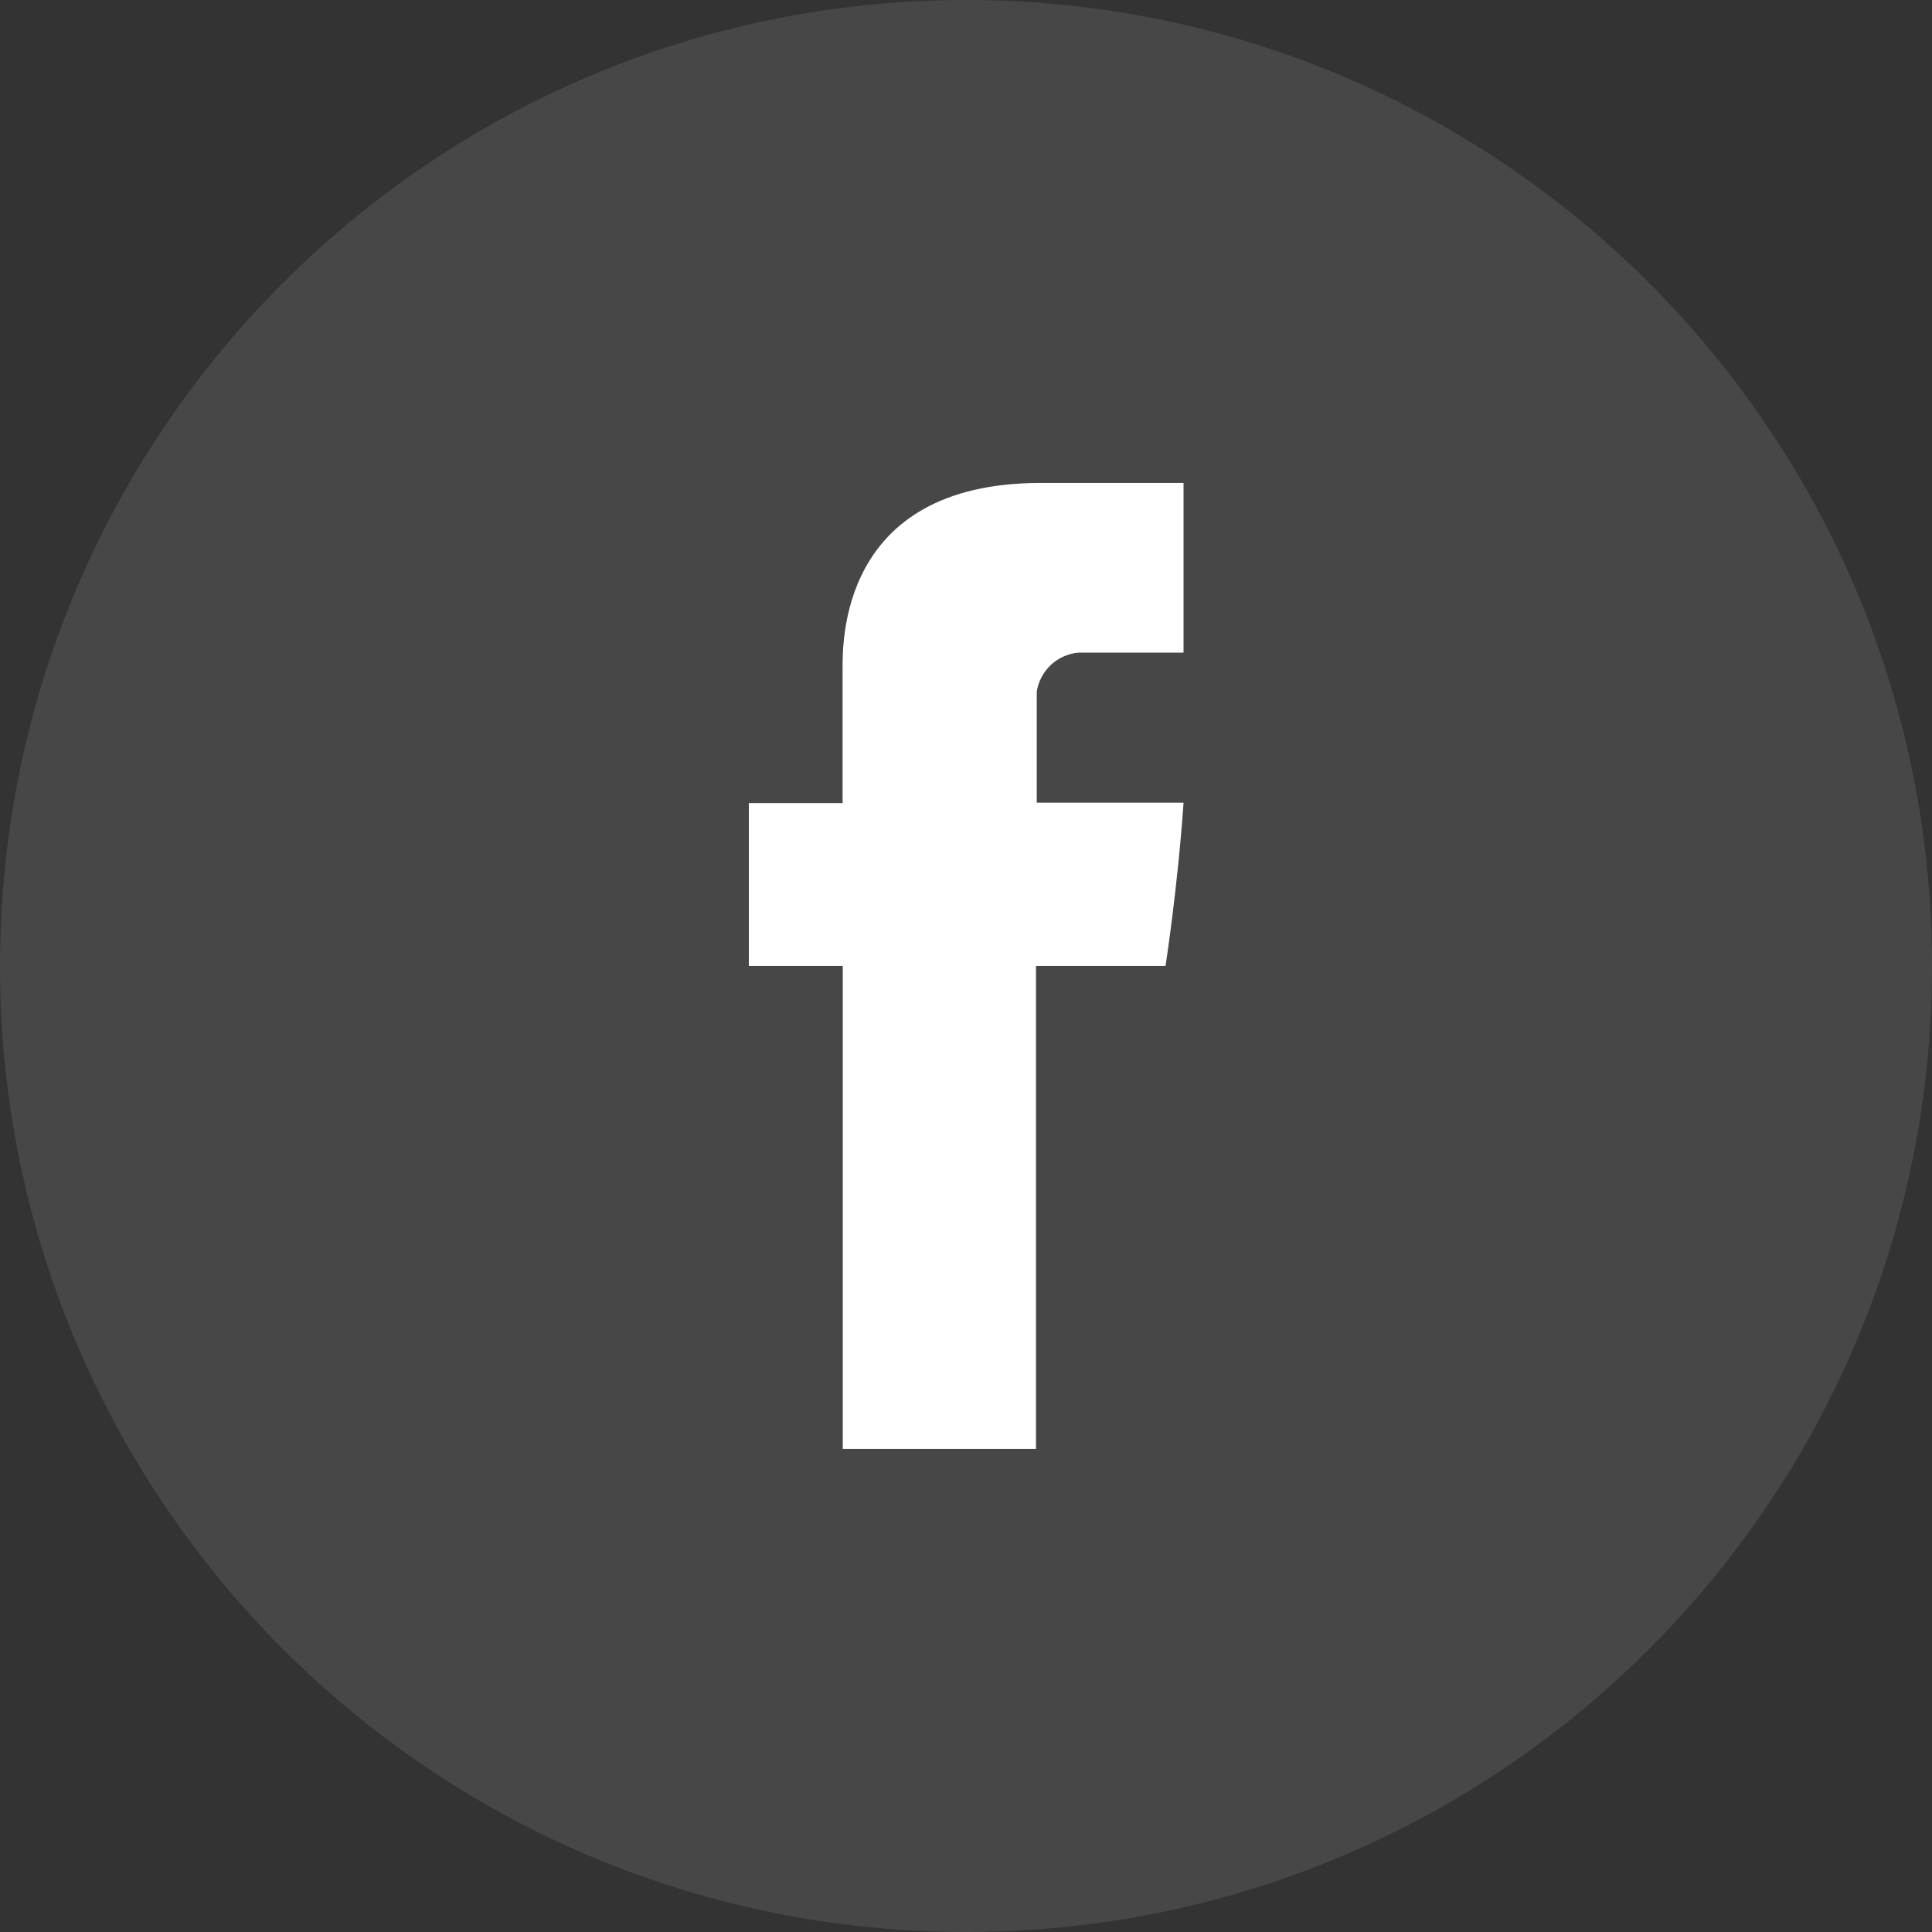 <svg width="40" height="40" viewBox="0 0 40 40" fill="none" xmlns="http://www.w3.org/2000/svg">
<rect x="0" y="0" width="40" height="40" fill="#333333" stroke="none"/>
<path opacity="0.1" d="M20 40C31.046 40 40 31.046 40 20C40 8.954 31.046 0 20 0C8.954 0 0 8.954 0 20C0 31.046 8.954 40 20 40Z" fill="white"/>
<path d="M17.445 13.873V16.627H15.504V19.999H17.449V29.999H21.449V19.999H24.131C24.131 19.999 24.382 18.384 24.504 16.619H21.465V14.319C21.498 14.107 21.601 13.912 21.758 13.766C21.915 13.619 22.117 13.53 22.331 13.512H24.504V9.999H21.544C17.347 9.999 17.445 13.37 17.445 13.873Z" fill="white"/>
</svg>
